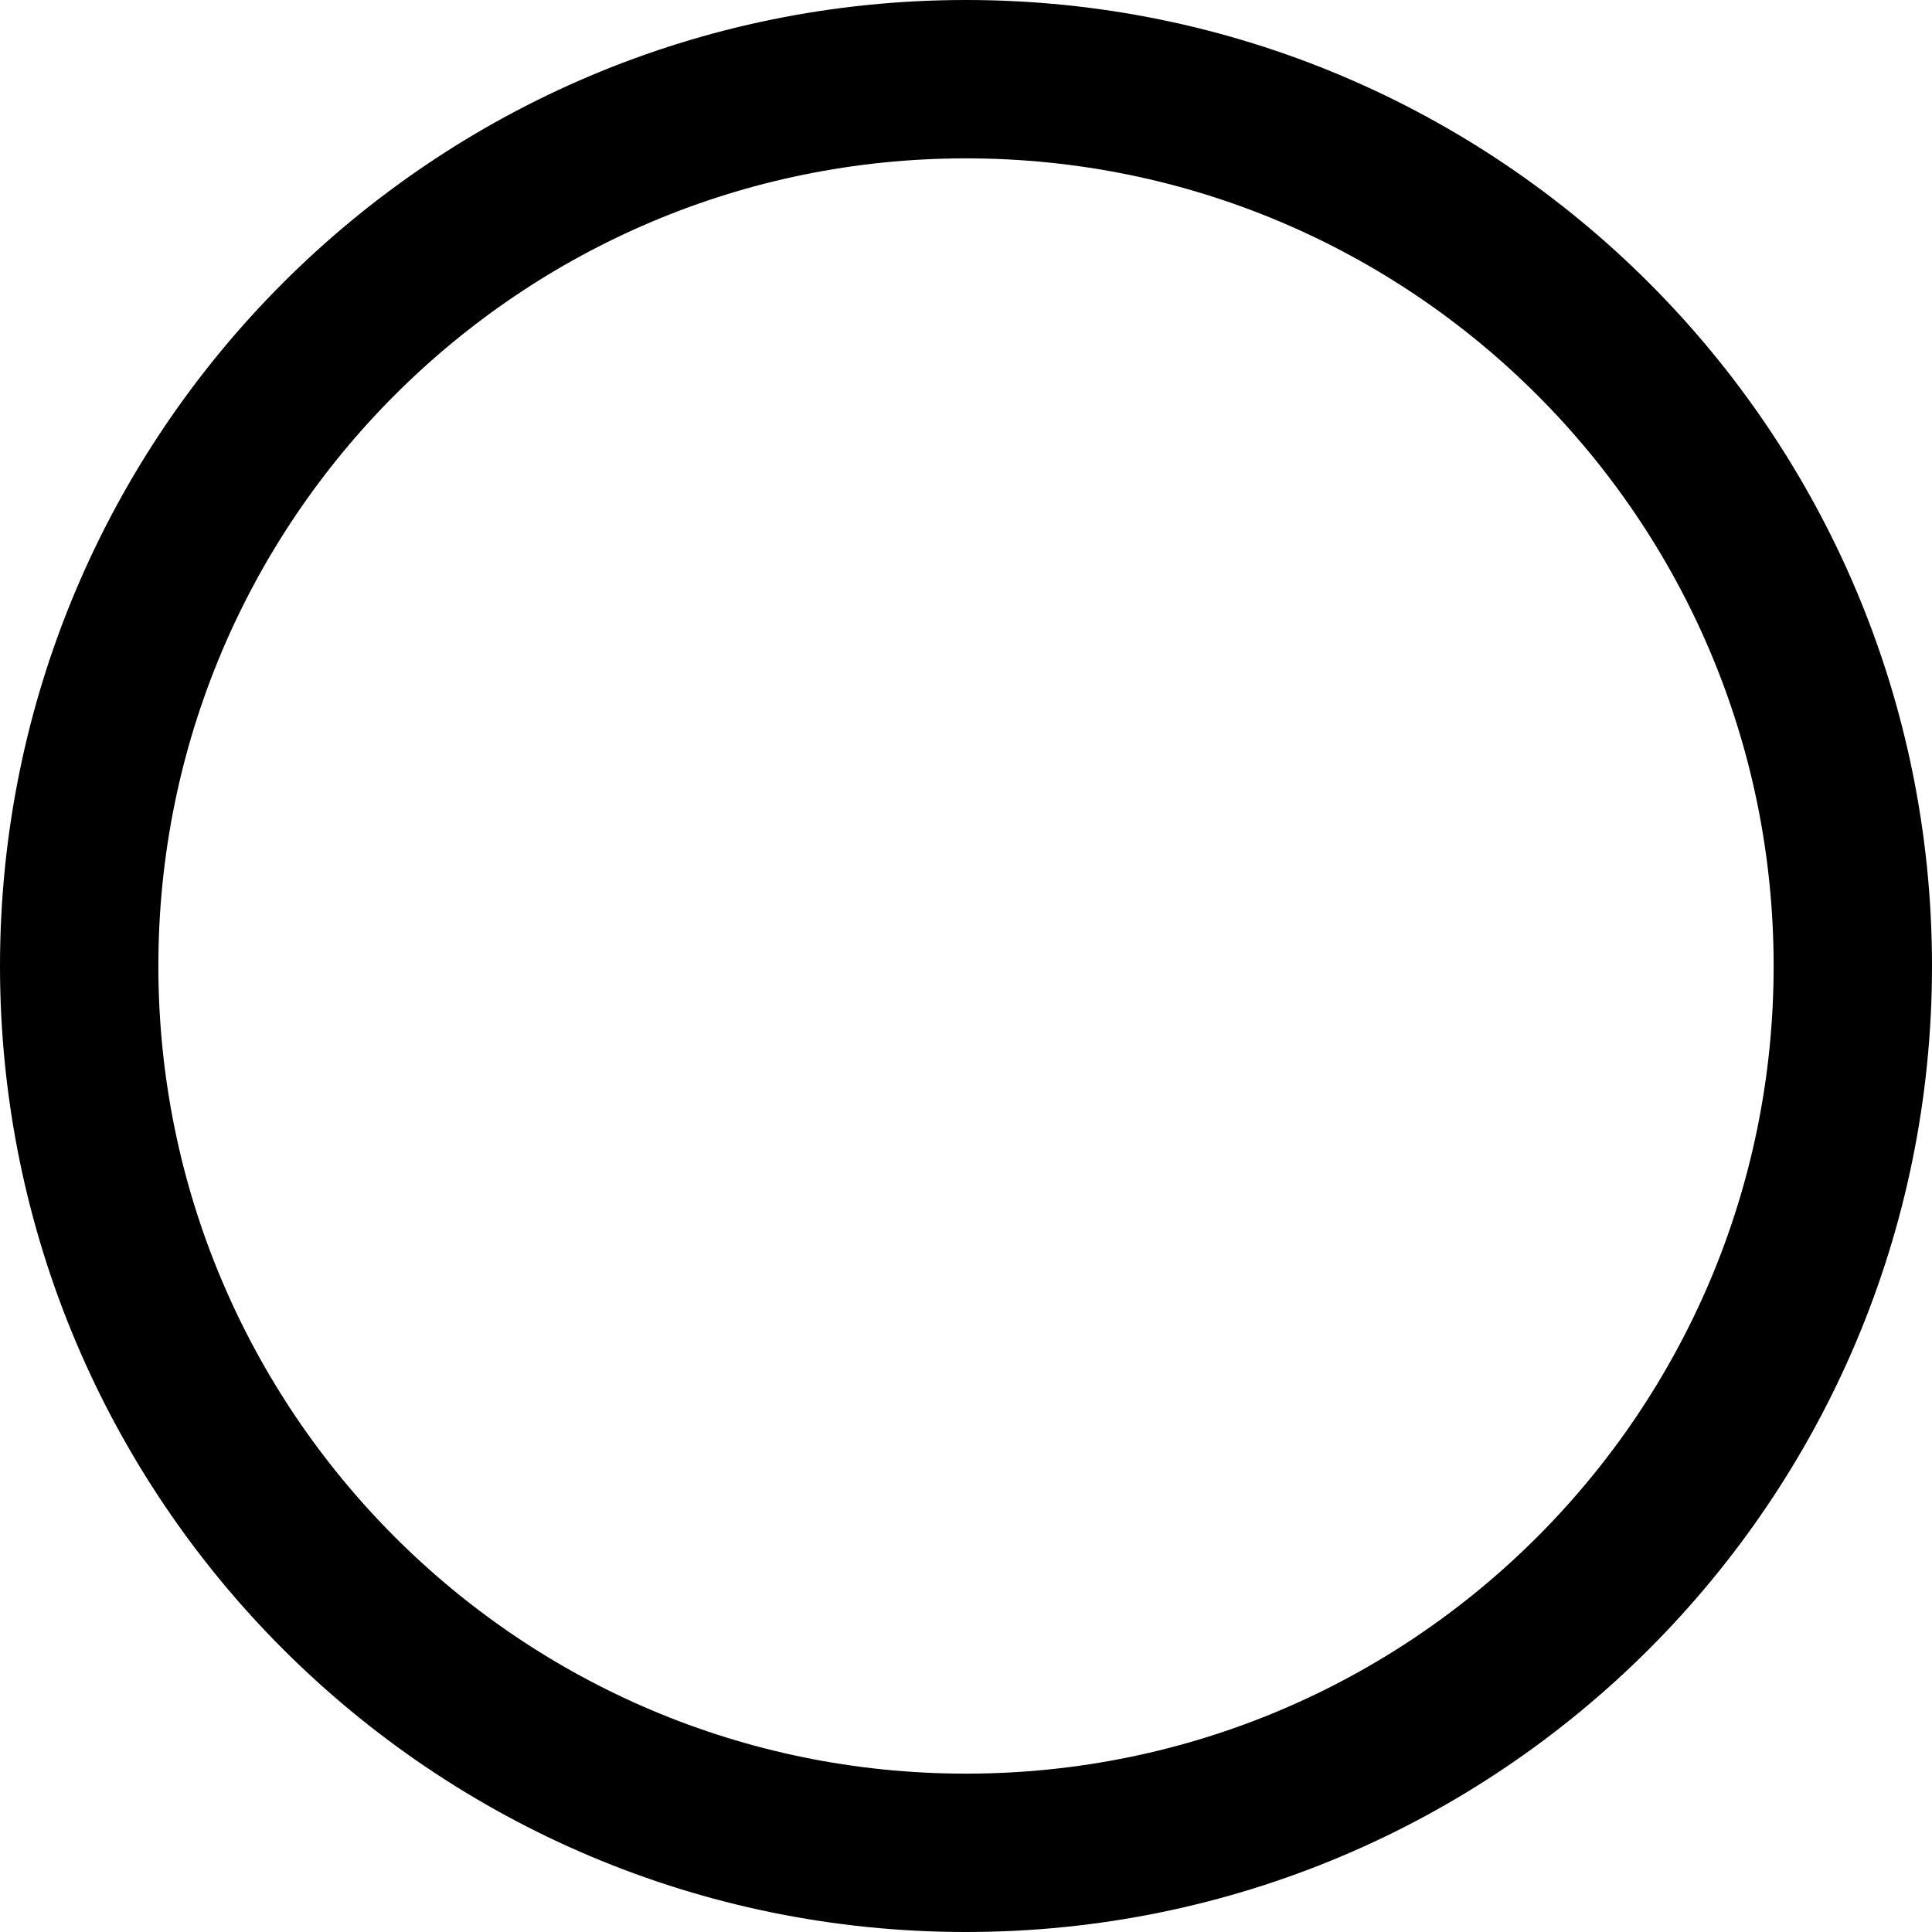 <?xml version="1.0" encoding="UTF-8" standalone="no"?>
<!DOCTYPE svg PUBLIC "-//W3C//DTD SVG 1.1//EN" "http://www.w3.org/Graphics/SVG/1.1/DTD/svg11.dtd">
<!-- Created with Vectornator (http://vectornator.io/) -->
<svg height="100%" stroke-miterlimit="10" style="fill-rule:nonzero;clip-rule:evenodd;stroke-linecap:round;stroke-linejoin:round;" version="1.1" viewBox="405.959 149.363 122 122" width="100%" xml:space="preserve" xmlns="http://www.w3.org/2000/svg" xmlns:vectornator="http://vectornator.io" xmlns:xlink="http://www.w3.org/1999/xlink">
<defs/>
<clipPath id="ArtboardFrame">
<rect height="122" width="122" x="405.959" y="149.363"/>
</clipPath>
<g clip-path="url(#ArtboardFrame)" id="Layer" vectornator:layerName="Layer">
<path d="M410.959 210.363C410.959 179.435 436.031 154.363 466.959 154.363C497.887 154.363 522.959 179.435 522.959 210.363C522.959 241.291 497.887 266.363 466.959 266.363C436.031 266.363 410.959 241.291 410.959 210.363Z" fill="none" opacity="1" stroke="#000000" stroke-linecap="butt" stroke-linejoin="miter" stroke-width="10" vectornator:layerName="circle"/>
</g>
</svg>
